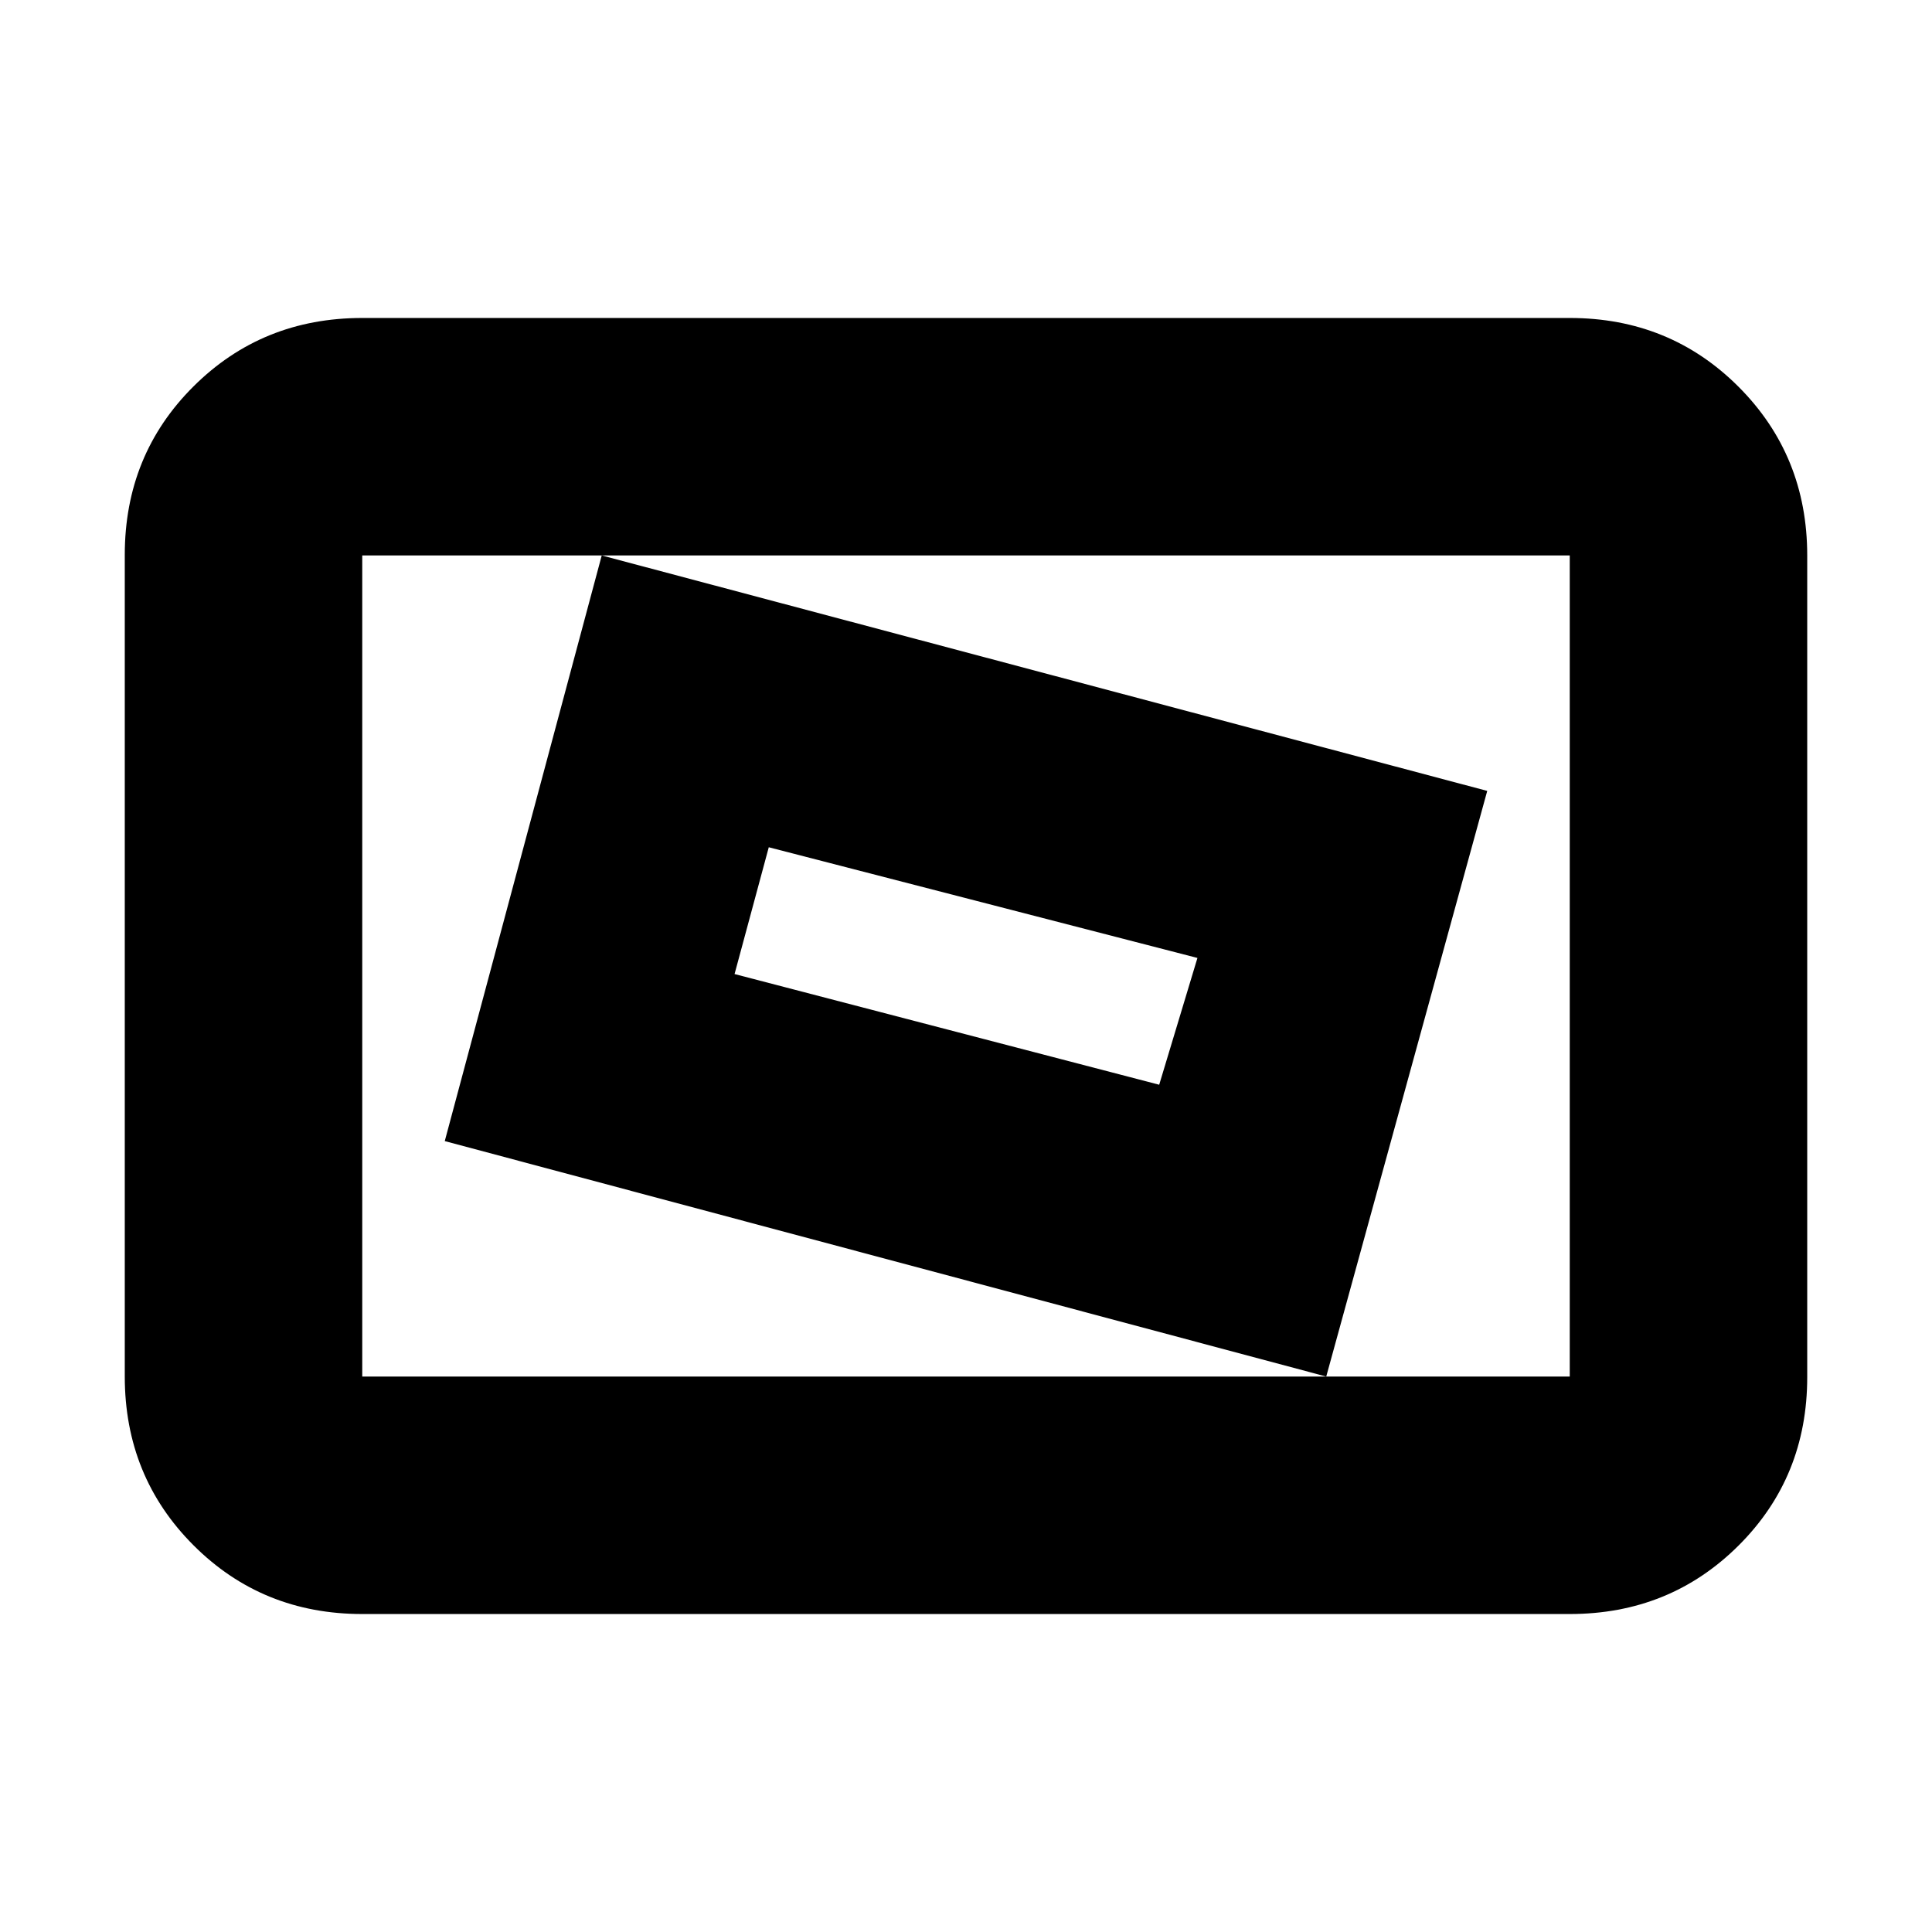 <svg xmlns="http://www.w3.org/2000/svg" height="20" viewBox="0 -960 960 960" width="20"><path d="M180-158q-49.7 0-83.85-34.16Q62-226.32 62-276.04v-408.24Q62-734 96.15-768T180-802h600q49.7 0 83.85 34.16Q898-733.68 898-683.96v408.24Q898-226 863.85-192T780-158H180Zm0-118h600v-408H180v408Zm479 0 80-291-440-117-78 291 438 117Zm-83-145-211-55 17-63 213 55-19 63ZM180-276v-408 408Z"/></svg>